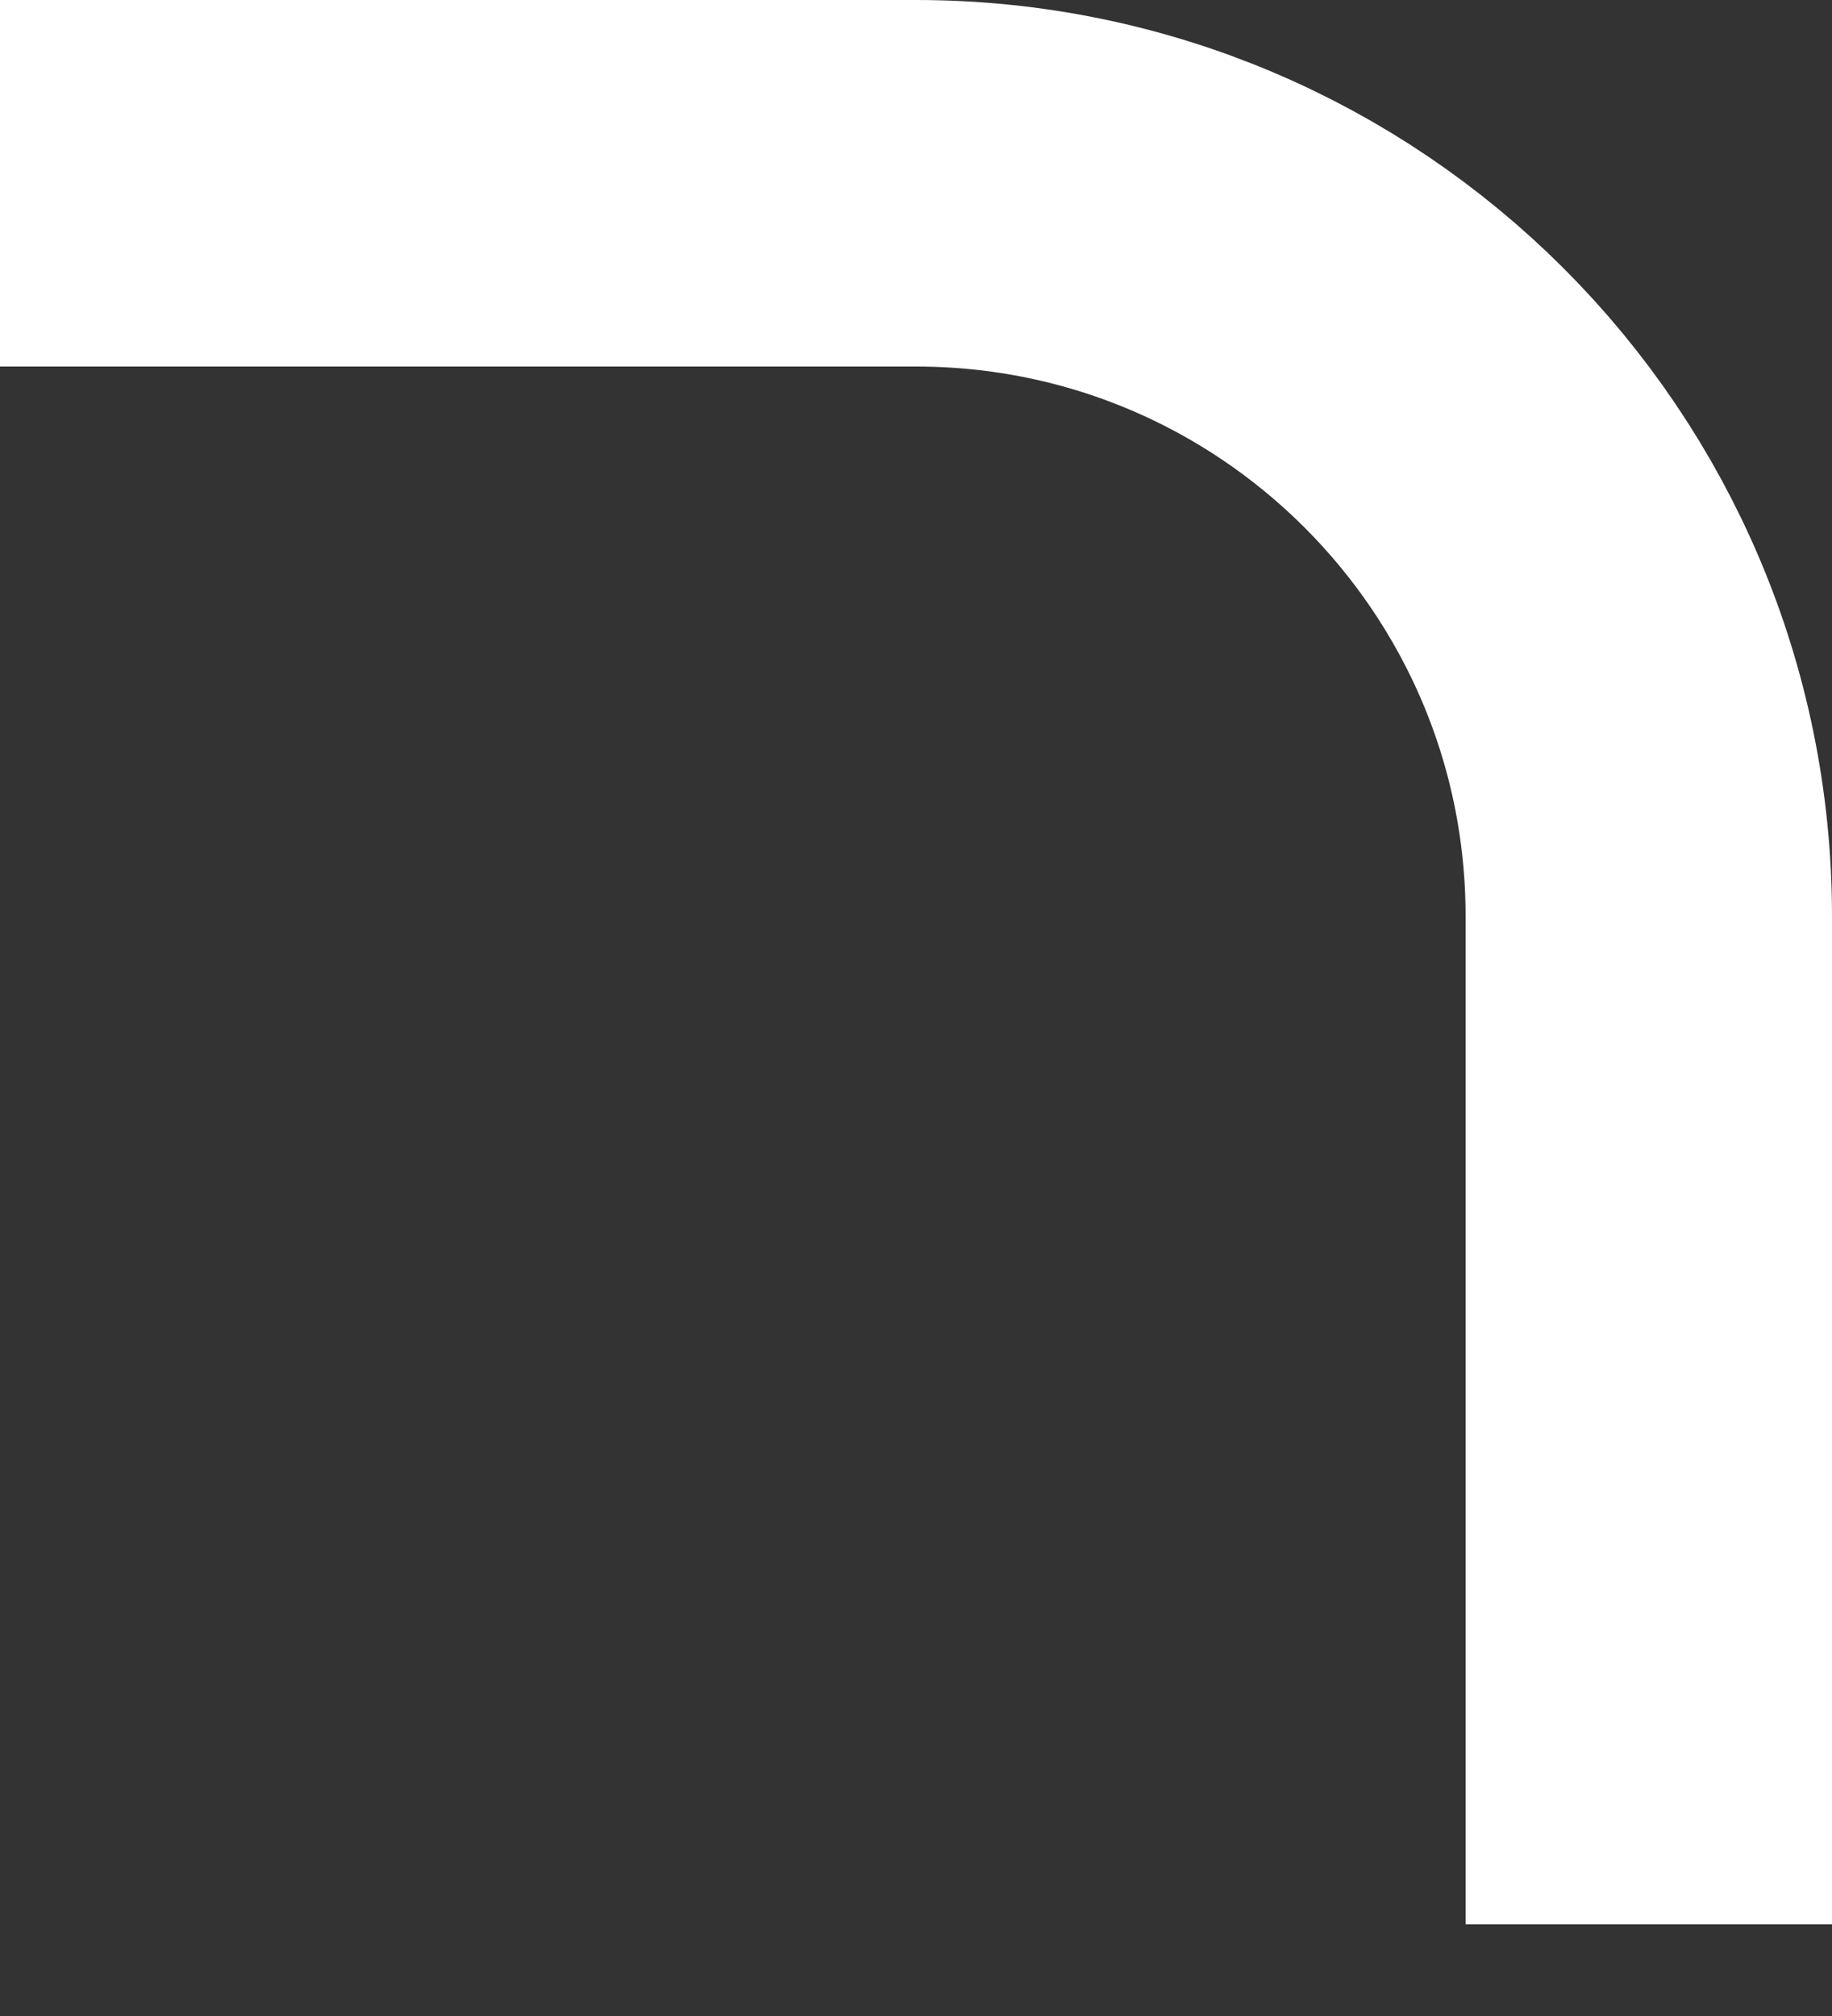 <svg width="10" height="11" viewBox="0 0 10 11" fill="none" xmlns="http://www.w3.org/2000/svg">
<rect x="0" y="0" width="10" height="11" fill="#333333" stroke="none"/>
<path d="M9 10.5L9 5C9 2.791 7.209 1 5 1L0 1" stroke="white" stroke-width="2" stroke-linejoin="bevel"/>
</svg>
